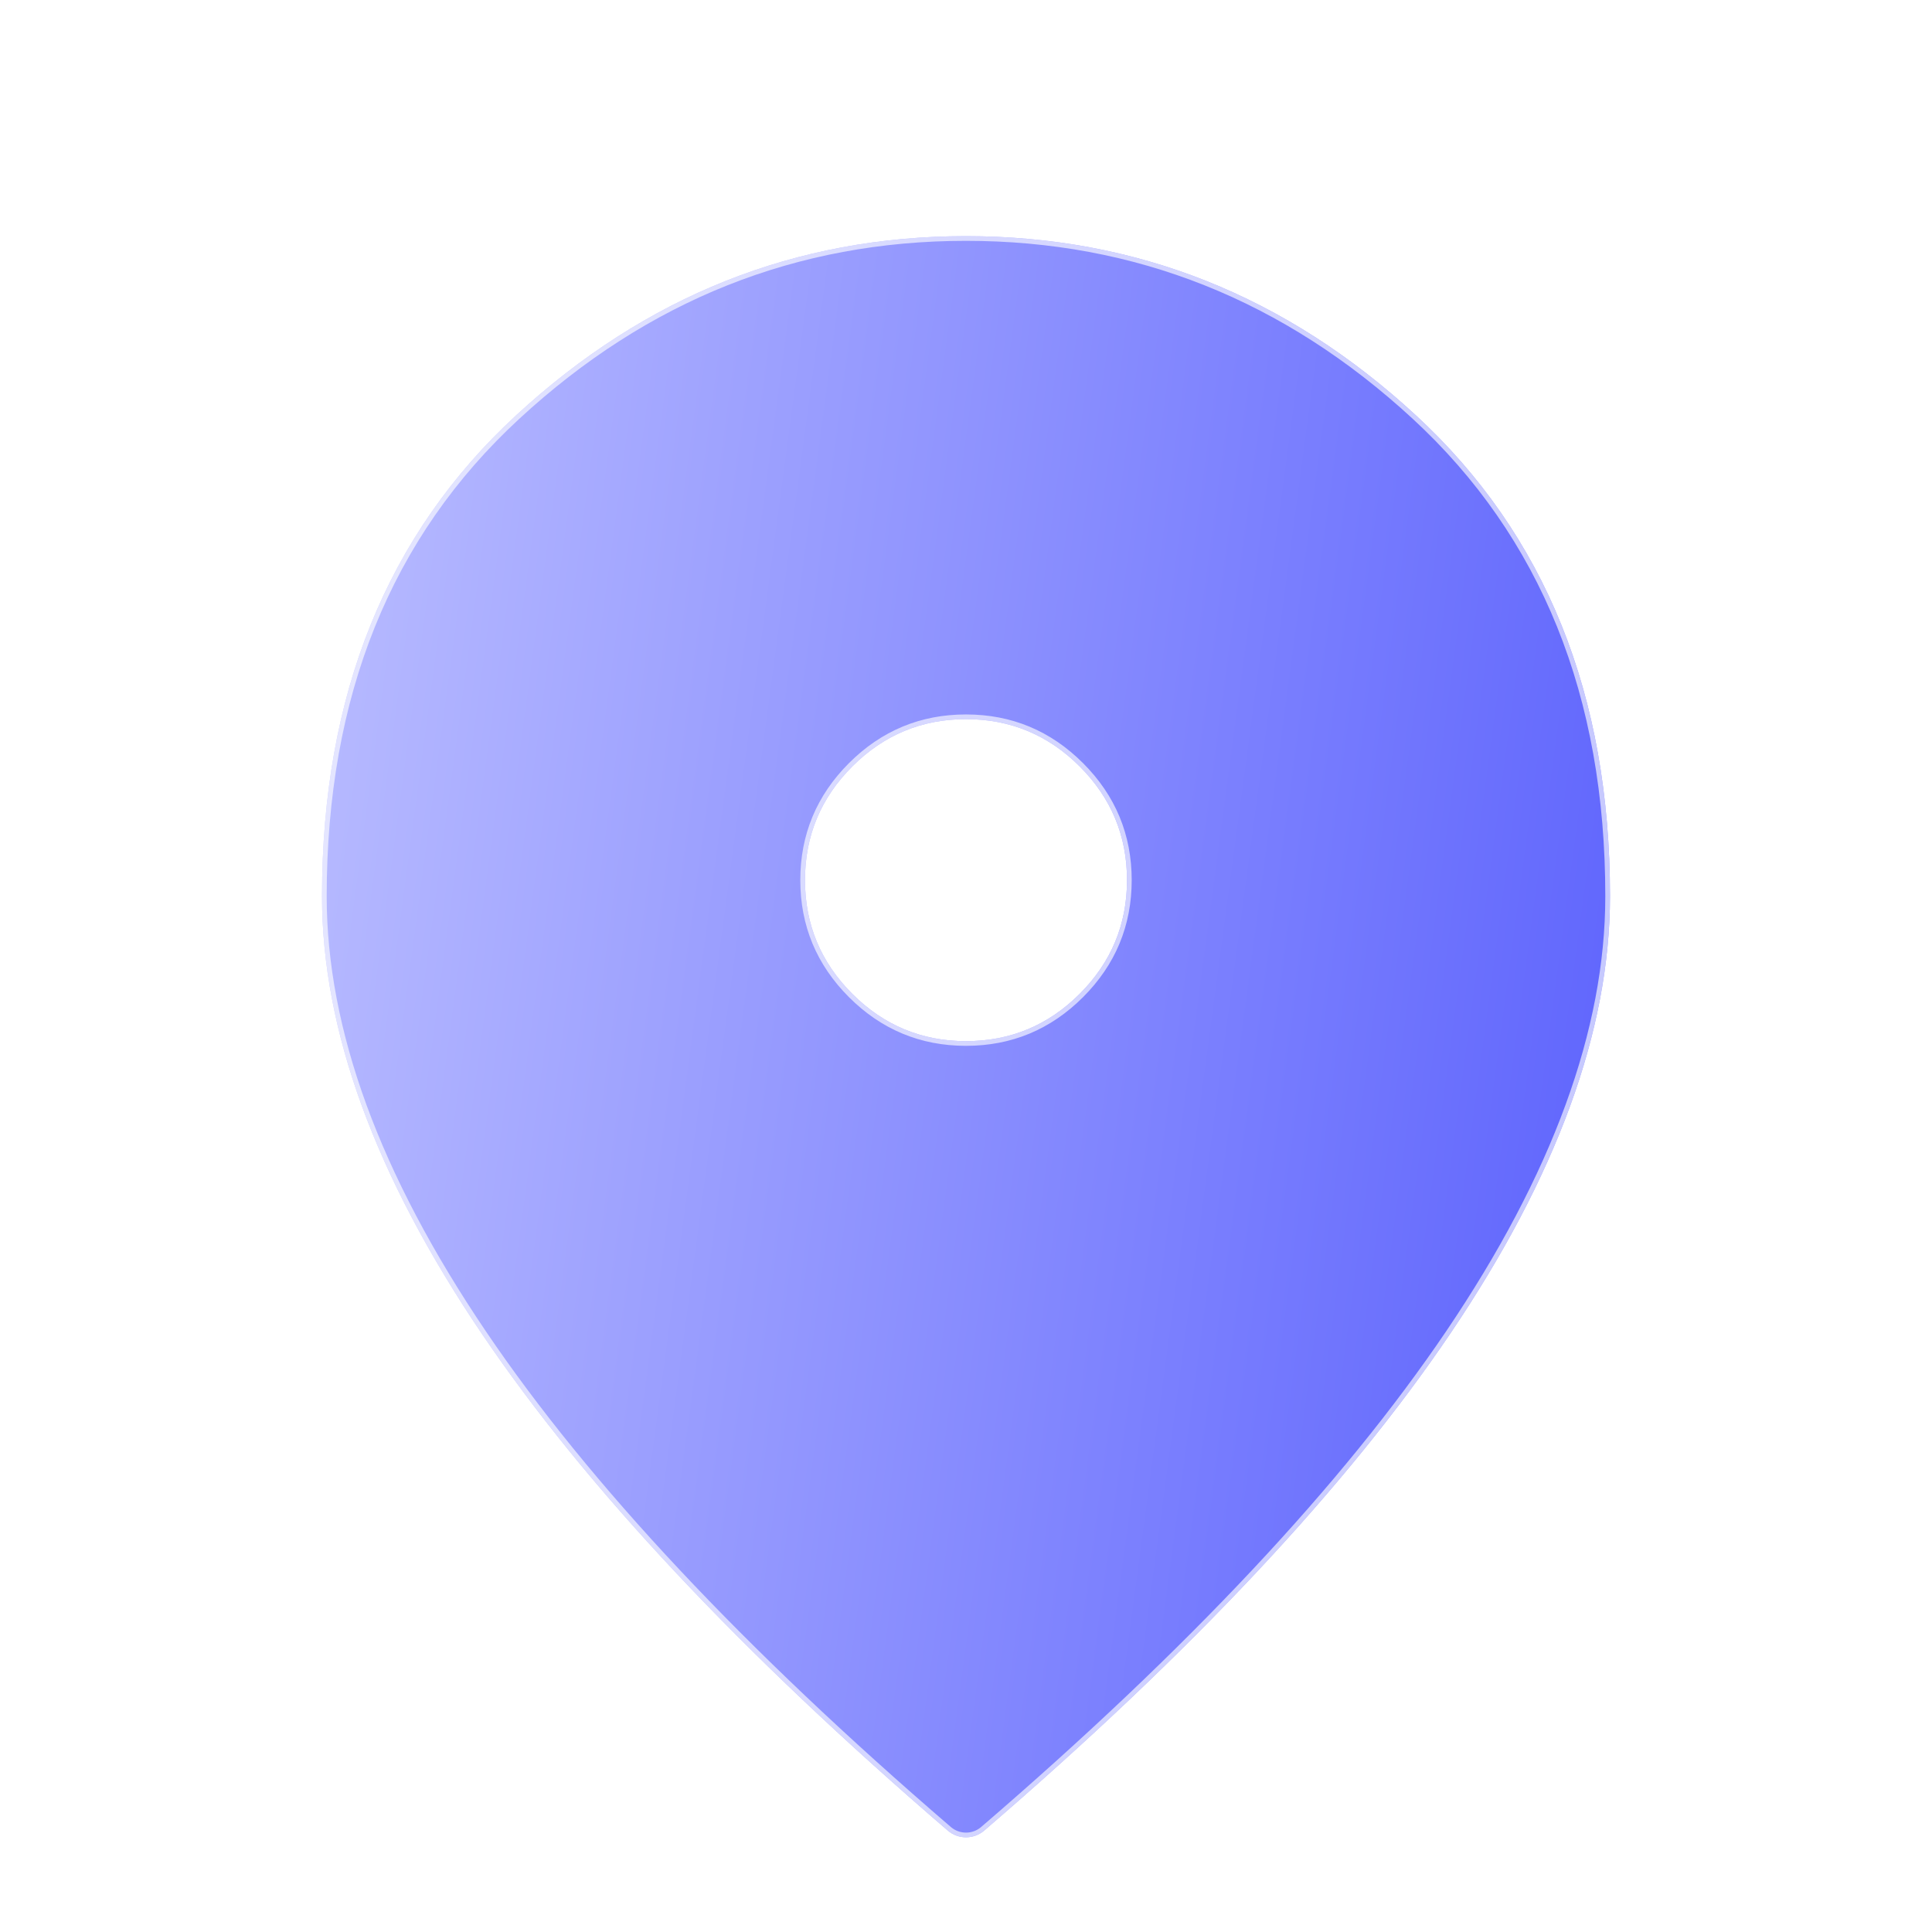 <svg width="242" height="242" viewBox="0 0 242 242" fill="none" xmlns="http://www.w3.org/2000/svg">
<mask id="mask0_2_424" style="mask-type:alpha" maskUnits="userSpaceOnUse" x="0" y="0" width="242" height="242">
<rect width="242" height="242" fill="#D9D9D9"/>
</mask>
<g mask="url(#mask0_2_424)">
<g filter="url(#filter0_d_2_424)">
<path d="M121 121C126.546 121 131.293 119.025 135.243 115.076C139.192 111.127 141.167 106.379 141.167 100.833C141.167 95.287 139.192 90.54 135.243 86.591C131.293 82.641 126.546 80.667 121 80.667C115.454 80.667 110.707 82.641 106.757 86.591C102.808 90.54 100.833 95.287 100.833 100.833C100.833 106.379 102.808 111.127 106.757 115.076C110.707 119.025 115.454 121 121 121ZM123.283 219.88C121.971 221.009 120.029 221.009 118.716 219.88C92.803 197.599 73.356 176.865 60.374 157.678C47.014 137.932 40.333 119.656 40.333 102.85C40.333 77.642 48.442 57.559 64.659 42.602C80.877 27.645 99.657 20.167 121 20.167C142.343 20.167 161.123 27.645 177.341 42.602C193.558 57.559 201.667 77.642 201.667 102.85C201.667 119.656 194.986 137.932 181.626 157.678C168.644 176.865 149.197 197.599 123.283 219.88Z" fill="url(#paint0_linear_2_424)"/>
<path d="M121 121.294C126.624 121.294 131.447 119.288 135.451 115.284C139.455 111.28 141.461 106.458 141.461 100.833C141.461 95.209 139.455 90.387 135.451 86.383C131.447 82.379 126.624 80.373 121 80.373C115.375 80.373 110.553 82.379 106.549 86.383C102.545 90.387 100.539 95.209 100.539 100.833C100.539 106.458 102.545 111.28 106.549 115.284C110.553 119.288 115.375 121.294 121 121.294ZM123.092 219.657C121.889 220.691 120.111 220.691 118.908 219.657C93.006 197.386 73.58 176.671 60.617 157.513C47.277 137.796 40.627 119.577 40.627 102.85C40.627 77.711 48.711 57.711 64.859 42.818C81.024 27.91 99.734 20.461 121 20.461C142.266 20.461 160.976 27.91 177.141 42.818C193.289 57.711 201.372 77.711 201.372 102.85C201.372 119.577 194.723 137.796 181.382 157.513C168.42 176.671 148.993 197.386 123.092 219.657Z" stroke="url(#paint1_linear_2_424)" stroke-width="0.588" style="mix-blend-mode:overlay"/>
</g>
</g>
<defs>
<filter id="filter0_d_2_424" x="30.922" y="20.167" width="180.157" height="219.384" filterUnits="userSpaceOnUse" color-interpolation-filters="sRGB">
<feFlood flood-opacity="0" result="BackgroundImageFix"/>
<feColorMatrix in="SourceAlpha" type="matrix" values="0 0 0 0 0 0 0 0 0 0 0 0 0 0 0 0 0 0 127 0" result="hardAlpha"/>
<feMorphology radius="4.706" operator="erode" in="SourceAlpha" result="effect1_dropShadow_2_424"/>
<feOffset dy="9.412"/>
<feGaussianBlur stdDeviation="7.059"/>
<feComposite in2="hardAlpha" operator="out"/>
<feColorMatrix type="matrix" values="0 0 0 0 0.129 0 0 0 0 0.133 0 0 0 0 0.992 0 0 0 0.32 0"/>
<feBlend mode="normal" in2="BackgroundImageFix" result="effect1_dropShadow_2_424"/>
<feBlend mode="normal" in="SourceGraphic" in2="effect1_dropShadow_2_424" result="shape"/>
</filter>
<linearGradient id="paint0_linear_2_424" x1="40.333" y1="20.167" x2="225.35" y2="44.938" gradientUnits="userSpaceOnUse">
<stop stop-color="#BABDFF"/>
<stop offset="1" stop-color="#5A60FD"/>
</linearGradient>
<linearGradient id="paint1_linear_2_424" x1="40.333" y1="20.167" x2="237.081" y2="177.565" gradientUnits="userSpaceOnUse">
<stop stop-color="white" stop-opacity="0.64"/>
</linearGradient>
</defs>
</svg>
